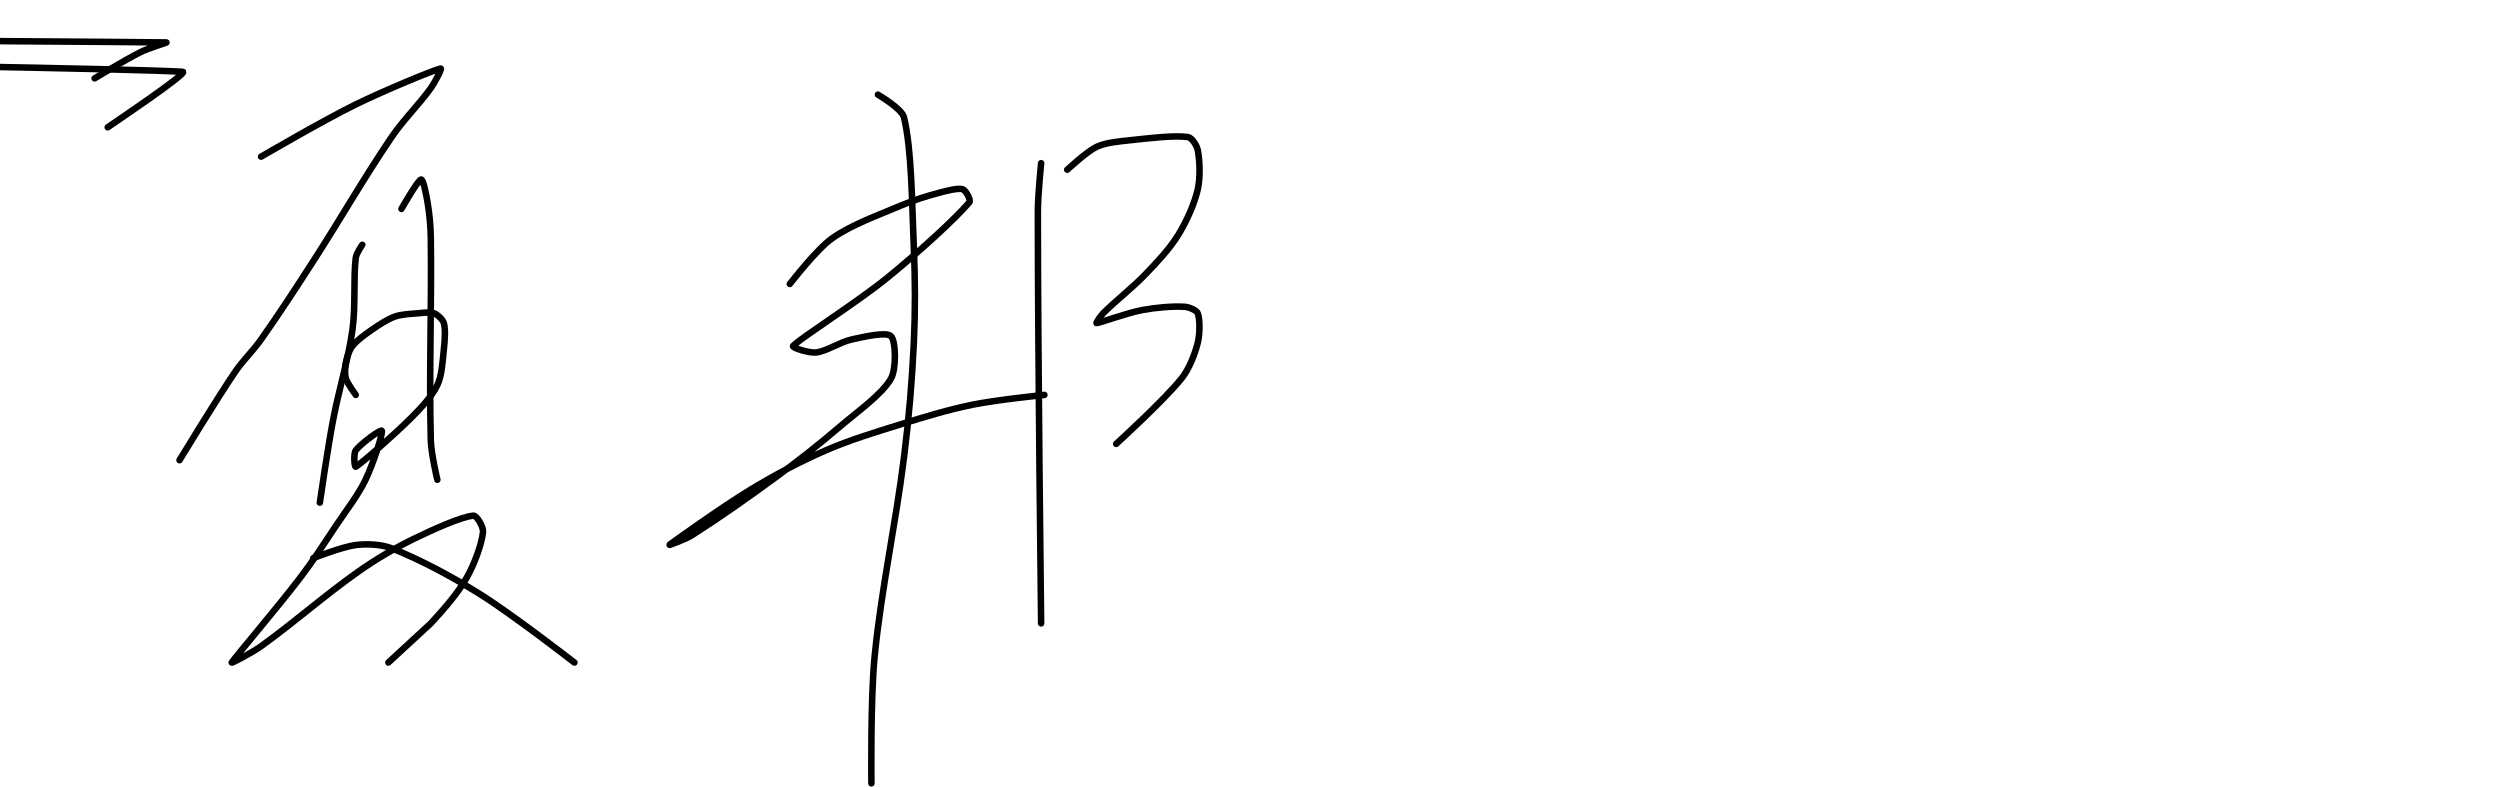 <?xml version="1.0" encoding="UTF-8" standalone="no"?><!DOCTYPE svg PUBLIC "-//W3C//DTD SVG 1.1//EN" "http://www.w3.org/Graphics/SVG/1.1/DTD/svg11.dtd"><svg xmlns="http://www.w3.org/2000/svg" version="1.1" width="766" height="241"><path fill="none" stroke="#000000" stroke-width="2" stroke-linecap="round" stroke-linejoin="round" d="M 33 39 c 0.4 -0.3 25.08 -16.87 23 -17 c -29.3 -1.85 -377.97 -6.17 -403 -7 c -0.72 -0.02 7.79 -6.63 10 -6 c 3.09 0.88 11.31 8.81 11 12 c -0.45 4.62 -9.59 12.27 -14 19 c -8.55 13.05 -15.35 25.86 -24 39 c -9.22 14.01 -19.26 26.49 -28 40 c -2.16 3.34 -5 11 -5 11"/><path fill="none" stroke="#000000" stroke-width="2" stroke-linecap="round" stroke-linejoin="round" d="M 29 24 c 0.25 -0.14 9.21 -5.6 14 -8 c 2.54 -1.27 8.35 -2.99 8 -3 c -16.6 -0.25 -389.42 -2.6 -407 -3 c -0.7 -0.02 9.85 -4.22 15 -6 c 3.63 -1.26 11.27 -3.86 11 -3 c -0.81 2.54 -13.68 18.12 -19 28 c -8.65 16.07 -14.6 33.66 -23 50 c -3.64 7.08 -13 20 -13 20"/><path fill="none" stroke="#000000" stroke-width="2" stroke-linecap="round" stroke-linejoin="round" d="M 80 48 c 0.51 -0.28 18.94 -11.06 29 -16 c 8.58 -4.21 23.83 -10.53 26 -11 c 0.52 -0.11 -1.73 4.22 -3 6 c -3.65 5.1 -8.36 9.64 -12 15 c -8.53 12.55 -15.54 24.89 -24 38 c -5.43 8.42 -10.34 15.98 -16 24 c -2.51 3.56 -5.58 6.42 -8 10 c -6.03 8.92 -17 27 -17 27"/><path fill="none" stroke="#000000" stroke-width="2" stroke-linecap="round" stroke-linejoin="round" d="M 111 75 c -0.03 0.07 -1.84 2.65 -2 4 c -0.77 6.64 0.01 14.77 -1 22 c -1.32 9.4 -4.17 18.32 -6 28 c -1.62 8.56 -4 25 -4 25"/><path fill="none" stroke="#000000" stroke-width="2" stroke-linecap="round" stroke-linejoin="round" d="M 123 64 c 0.11 -0.16 4.99 -8.75 6 -9 c 0.68 -0.17 1.61 4.64 2 7 c 0.6 3.59 0.95 7.25 1 11 c 0.29 21.07 -0.56 41.45 0 62 c 0.11 4.03 2 12 2 12"/><path fill="none" stroke="#000000" stroke-width="2" stroke-linecap="round" stroke-linejoin="round" d="M 109 121 c -0.05 -0.09 -2.51 -3.38 -3 -5 c -0.42 -1.39 -0.3 -3.49 0 -5 c 0.32 -1.62 1.01 -3.76 2 -5 c 1.44 -1.8 3.88 -3.53 6 -5 c 2.19 -1.52 4.66 -3.16 7 -4 c 2.05 -0.73 4.65 -0.8 7 -1 c 1.67 -0.14 3.77 -0.46 5 0 c 1.04 0.39 2.71 1.93 3 3 c 0.55 2.03 0.28 5.37 0 8 c -0.39 3.67 -0.58 8.02 -2 11 c -1.62 3.41 -5.01 7.01 -8 10 c -5.3 5.3 -15.15 13.91 -17 15 c -0.41 0.24 -0.73 -4 0 -5 c 1.45 -2 7.79 -6.64 8 -6 c 0.34 1.01 -2.79 10.41 -5 15 c -2.33 4.83 -5.8 9.2 -9 14 c -3.73 5.6 -6.98 10.73 -11 16 c -6.92 9.08 -20.29 24.76 -21 26 c -0.22 0.38 6.21 -3 9 -5 c 10.24 -7.36 19.59 -15.69 30 -23 c 5.43 -3.81 11.11 -7.14 17 -10 c 5.77 -2.8 14.27 -6.64 18 -7 c 1.13 -0.11 3.15 3.54 3 5 c -0.39 3.72 -2.68 9.95 -5 14 c -2.77 4.85 -6.99 9.65 -11 14 l -13 12"/><path fill="none" stroke="#000000" stroke-width="2" stroke-linecap="round" stroke-linejoin="round" d="M 96 171 c 0.23 -0.07 8.86 -3.48 13 -4 c 3.36 -0.42 7.85 -0.24 11 1 c 8.68 3.43 18.4 8.62 27 14 c 10.12 6.33 29 21 29 21"/><path fill="none" stroke="#000000" stroke-width="2" stroke-linecap="round" stroke-linejoin="round" d="M 242 87 c 0.23 -0.24 8.19 -10.61 13 -14 c 5.85 -4.13 13.8 -6.94 21 -10 c 3.92 -1.66 7.96 -2.94 12 -4 c 2.26 -0.59 5.59 -1.47 7 -1 c 0.89 0.3 2.6 3.3 2 4 c -4.54 5.33 -16.13 15.77 -25 23 c -9.35 7.62 -26.5 18.39 -29 21 c -0.51 0.53 4.97 2.23 7 2 c 3.26 -0.36 7.34 -3.2 11 -4 c 3.77 -0.82 10.59 -2.41 12 -1 c 1.52 1.52 1.67 10.08 0 13 c -2.82 4.93 -10.33 10.14 -16 15 c -6.26 5.36 -12.3 10.09 -19 15 c -8.75 6.41 -17.26 12.44 -26 18 c -2.11 1.34 -7.13 3.1 -7 3 c 0.51 -0.4 16.28 -11.73 25 -17 c 7.48 -4.52 15.06 -8.55 23 -12 c 7.45 -3.24 15.04 -5.52 23 -8 c 7.45 -2.32 14.51 -4.47 22 -6 c 7.3 -1.49 22 -3 22 -3"/><path fill="none" stroke="#000000" stroke-width="2" stroke-linecap="round" stroke-linejoin="round" d="M 269 29 c 0.14 0.12 7.36 4.27 8 7 c 2.41 10.29 2.4 26.31 3 40 c 0.43 9.9 0.46 19.14 0 29 c -0.56 11.95 -1.5 23.04 -3 35 c -2.62 21 -6.94 40.35 -9 61 c -1.31 13.06 -1 39 -1 39"/><path fill="none" stroke="#000000" stroke-width="2" stroke-linecap="round" stroke-linejoin="round" d="M 319 50 c -0.02 0.26 -1 9.86 -1 15 c 0 43.06 1 126 1 126"/><path fill="none" stroke="#000000" stroke-width="2" stroke-linecap="round" stroke-linejoin="round" d="M 327 52 c 0.16 -0.12 5.93 -5.54 9 -7 c 2.75 -1.3 6.61 -1.64 10 -2 c 5.99 -0.64 13.71 -1.61 18 -1 c 1.19 0.17 2.74 2.63 3 4 c 0.62 3.28 0.82 8.43 0 12 c -1.04 4.53 -3.46 9.88 -6 14 c -2.6 4.23 -6.37 8.22 -10 12 c -4.11 4.28 -8.95 7.95 -13 12 c -0.82 0.82 -2.28 3.02 -2 3 c 1.14 -0.09 9.31 -3.13 14 -4 c 4.2 -0.78 9.23 -1.22 13 -1 c 1.29 0.08 3.65 1.05 4 2 c 0.7 1.92 0.66 6.36 0 9 c -0.89 3.55 -2.65 8.08 -5 11 c -5.5 6.83 -20 20 -20 20"/></svg>